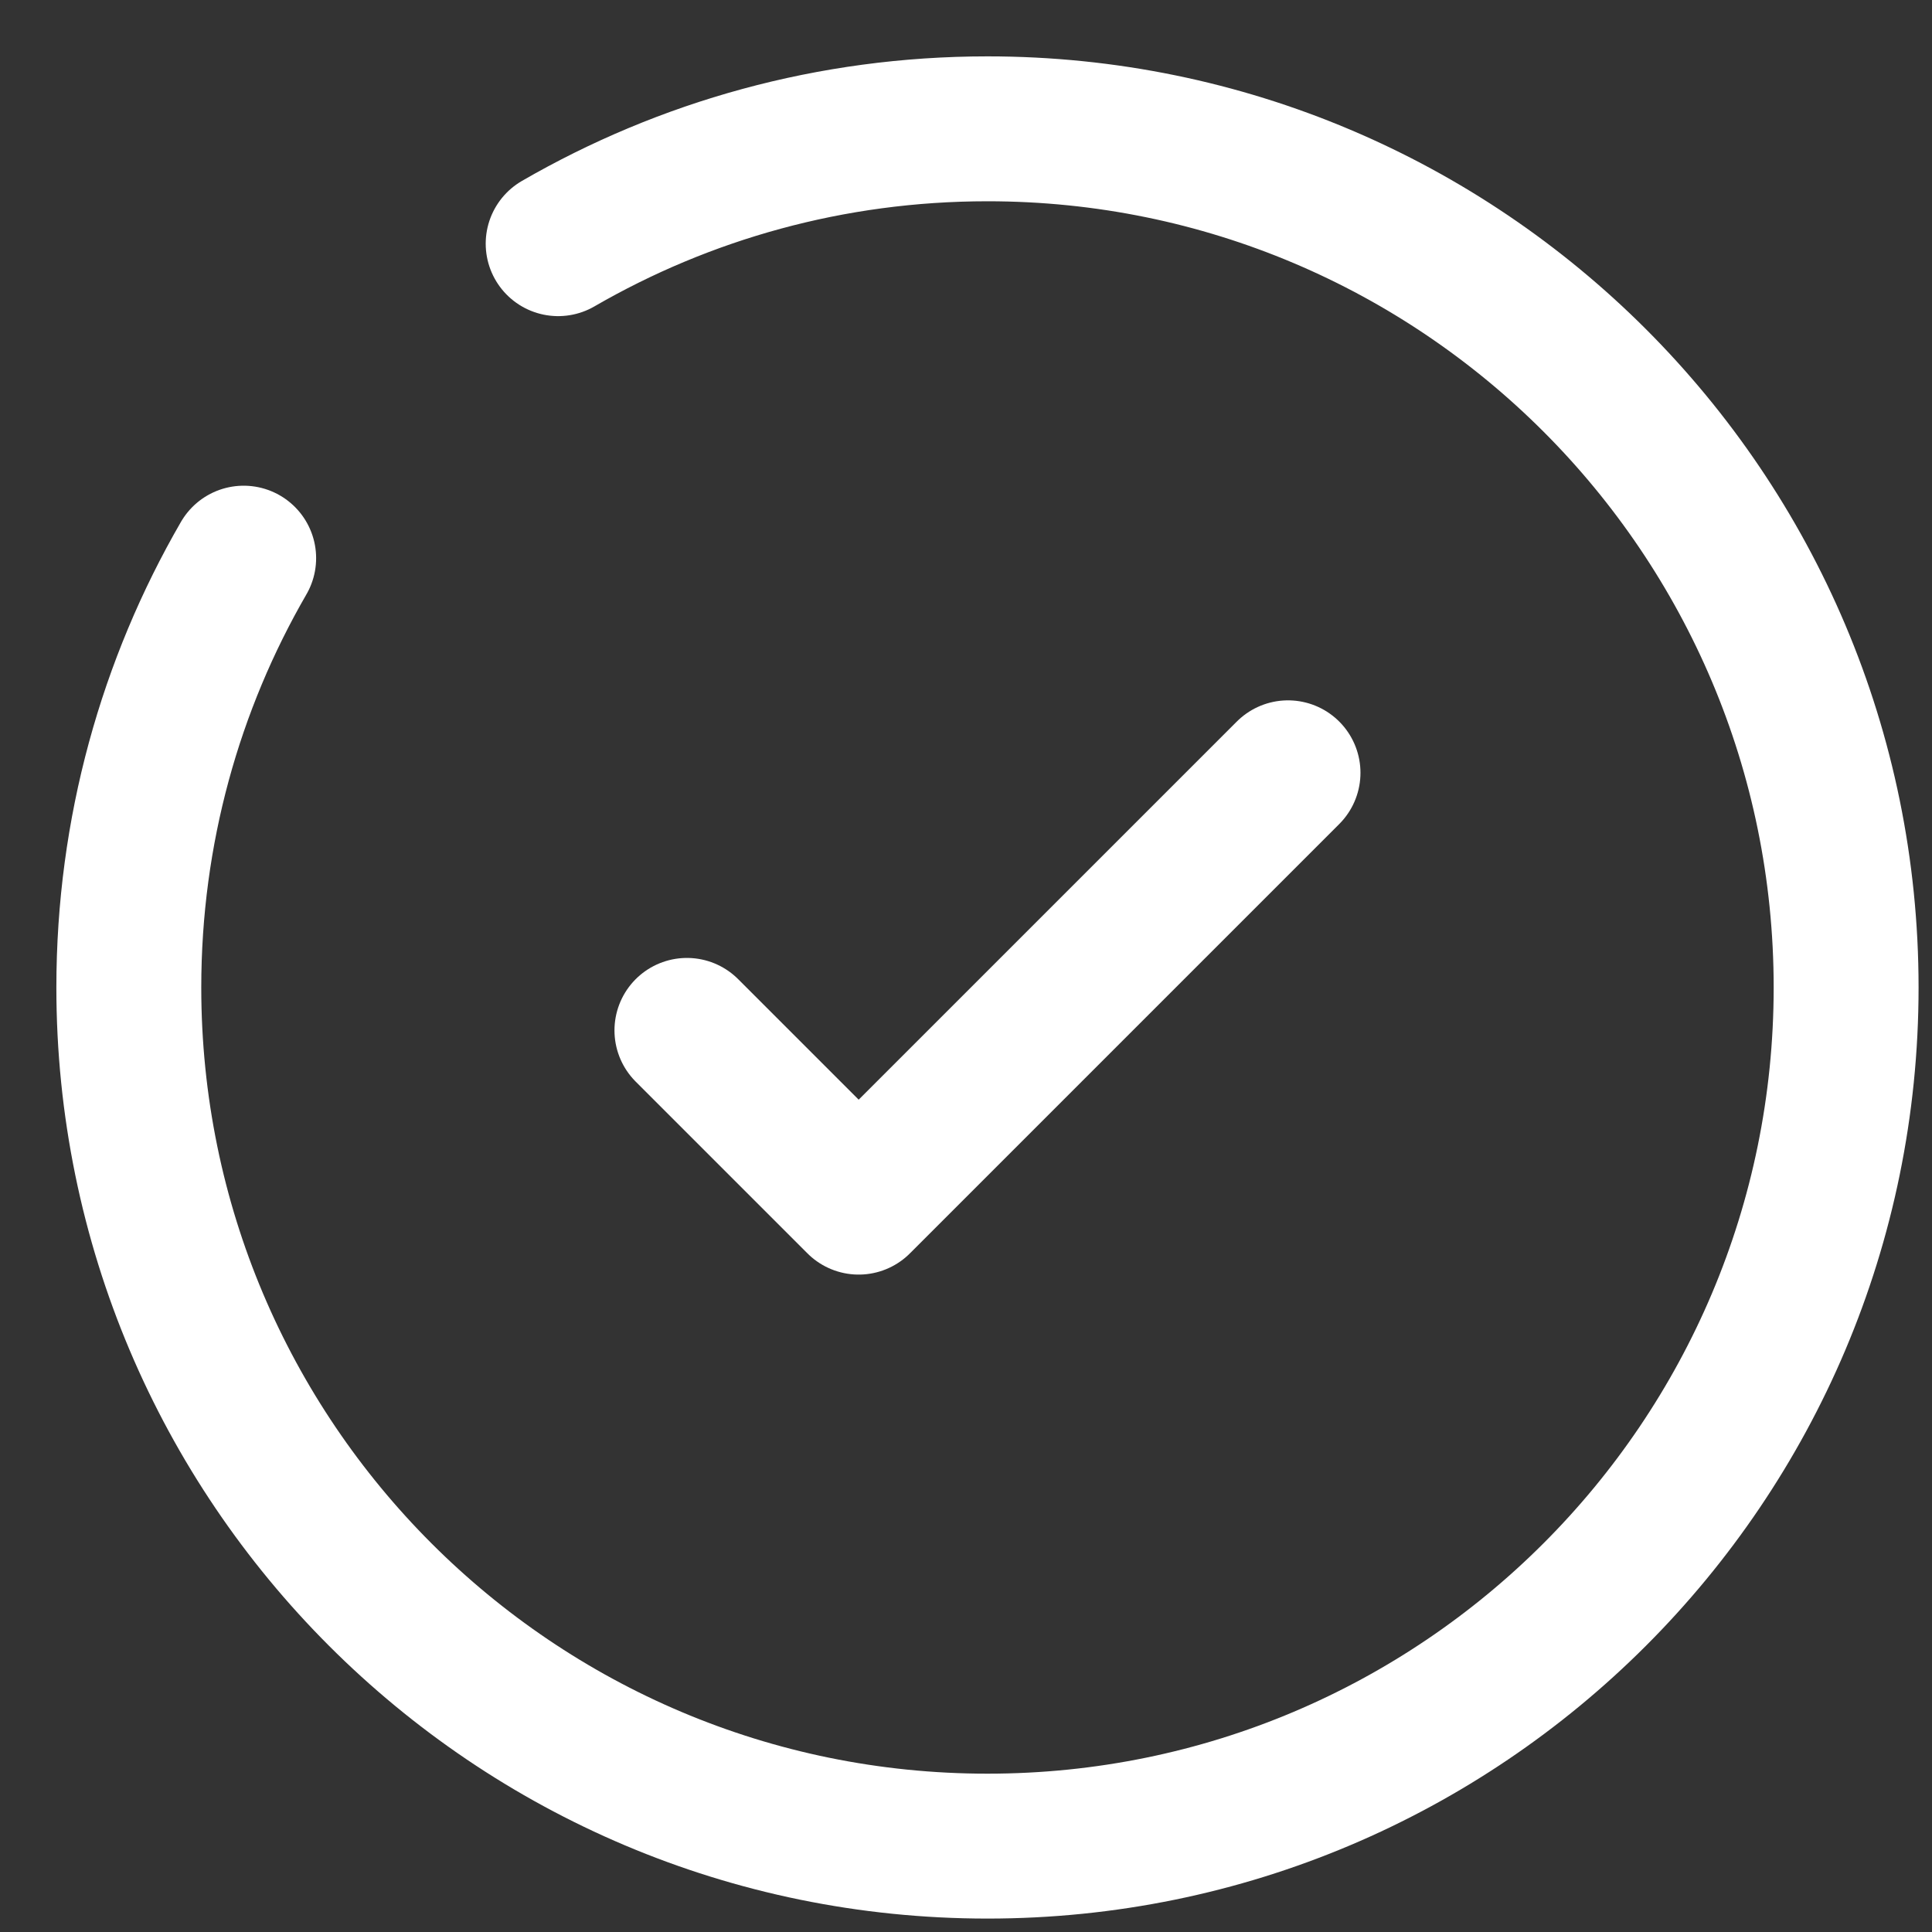 <svg width="40" height="40" viewBox="0 0 40 40" fill="none" xmlns="http://www.w3.org/2000/svg">
<rect x="0" y="0" width="40" height="40" fill="#333333" stroke="none"/>
<path d="M14.222 21.333L17.778 24.889L26.667 16" stroke="white" stroke-width="3" stroke-linecap="round" stroke-linejoin="round"/>
<path d="M11.556 5.045C14.171 3.532 17.206 2.667 20.445 2.667C30.263 2.667 38.222 10.626 38.222 20.445C38.222 30.263 30.263 38.222 20.445 38.222C10.626 38.222 2.667 30.263 2.667 20.445C2.667 17.206 3.532 14.17 5.045 11.556" stroke="white" stroke-width="3" stroke-linecap="round"/>
</svg>
